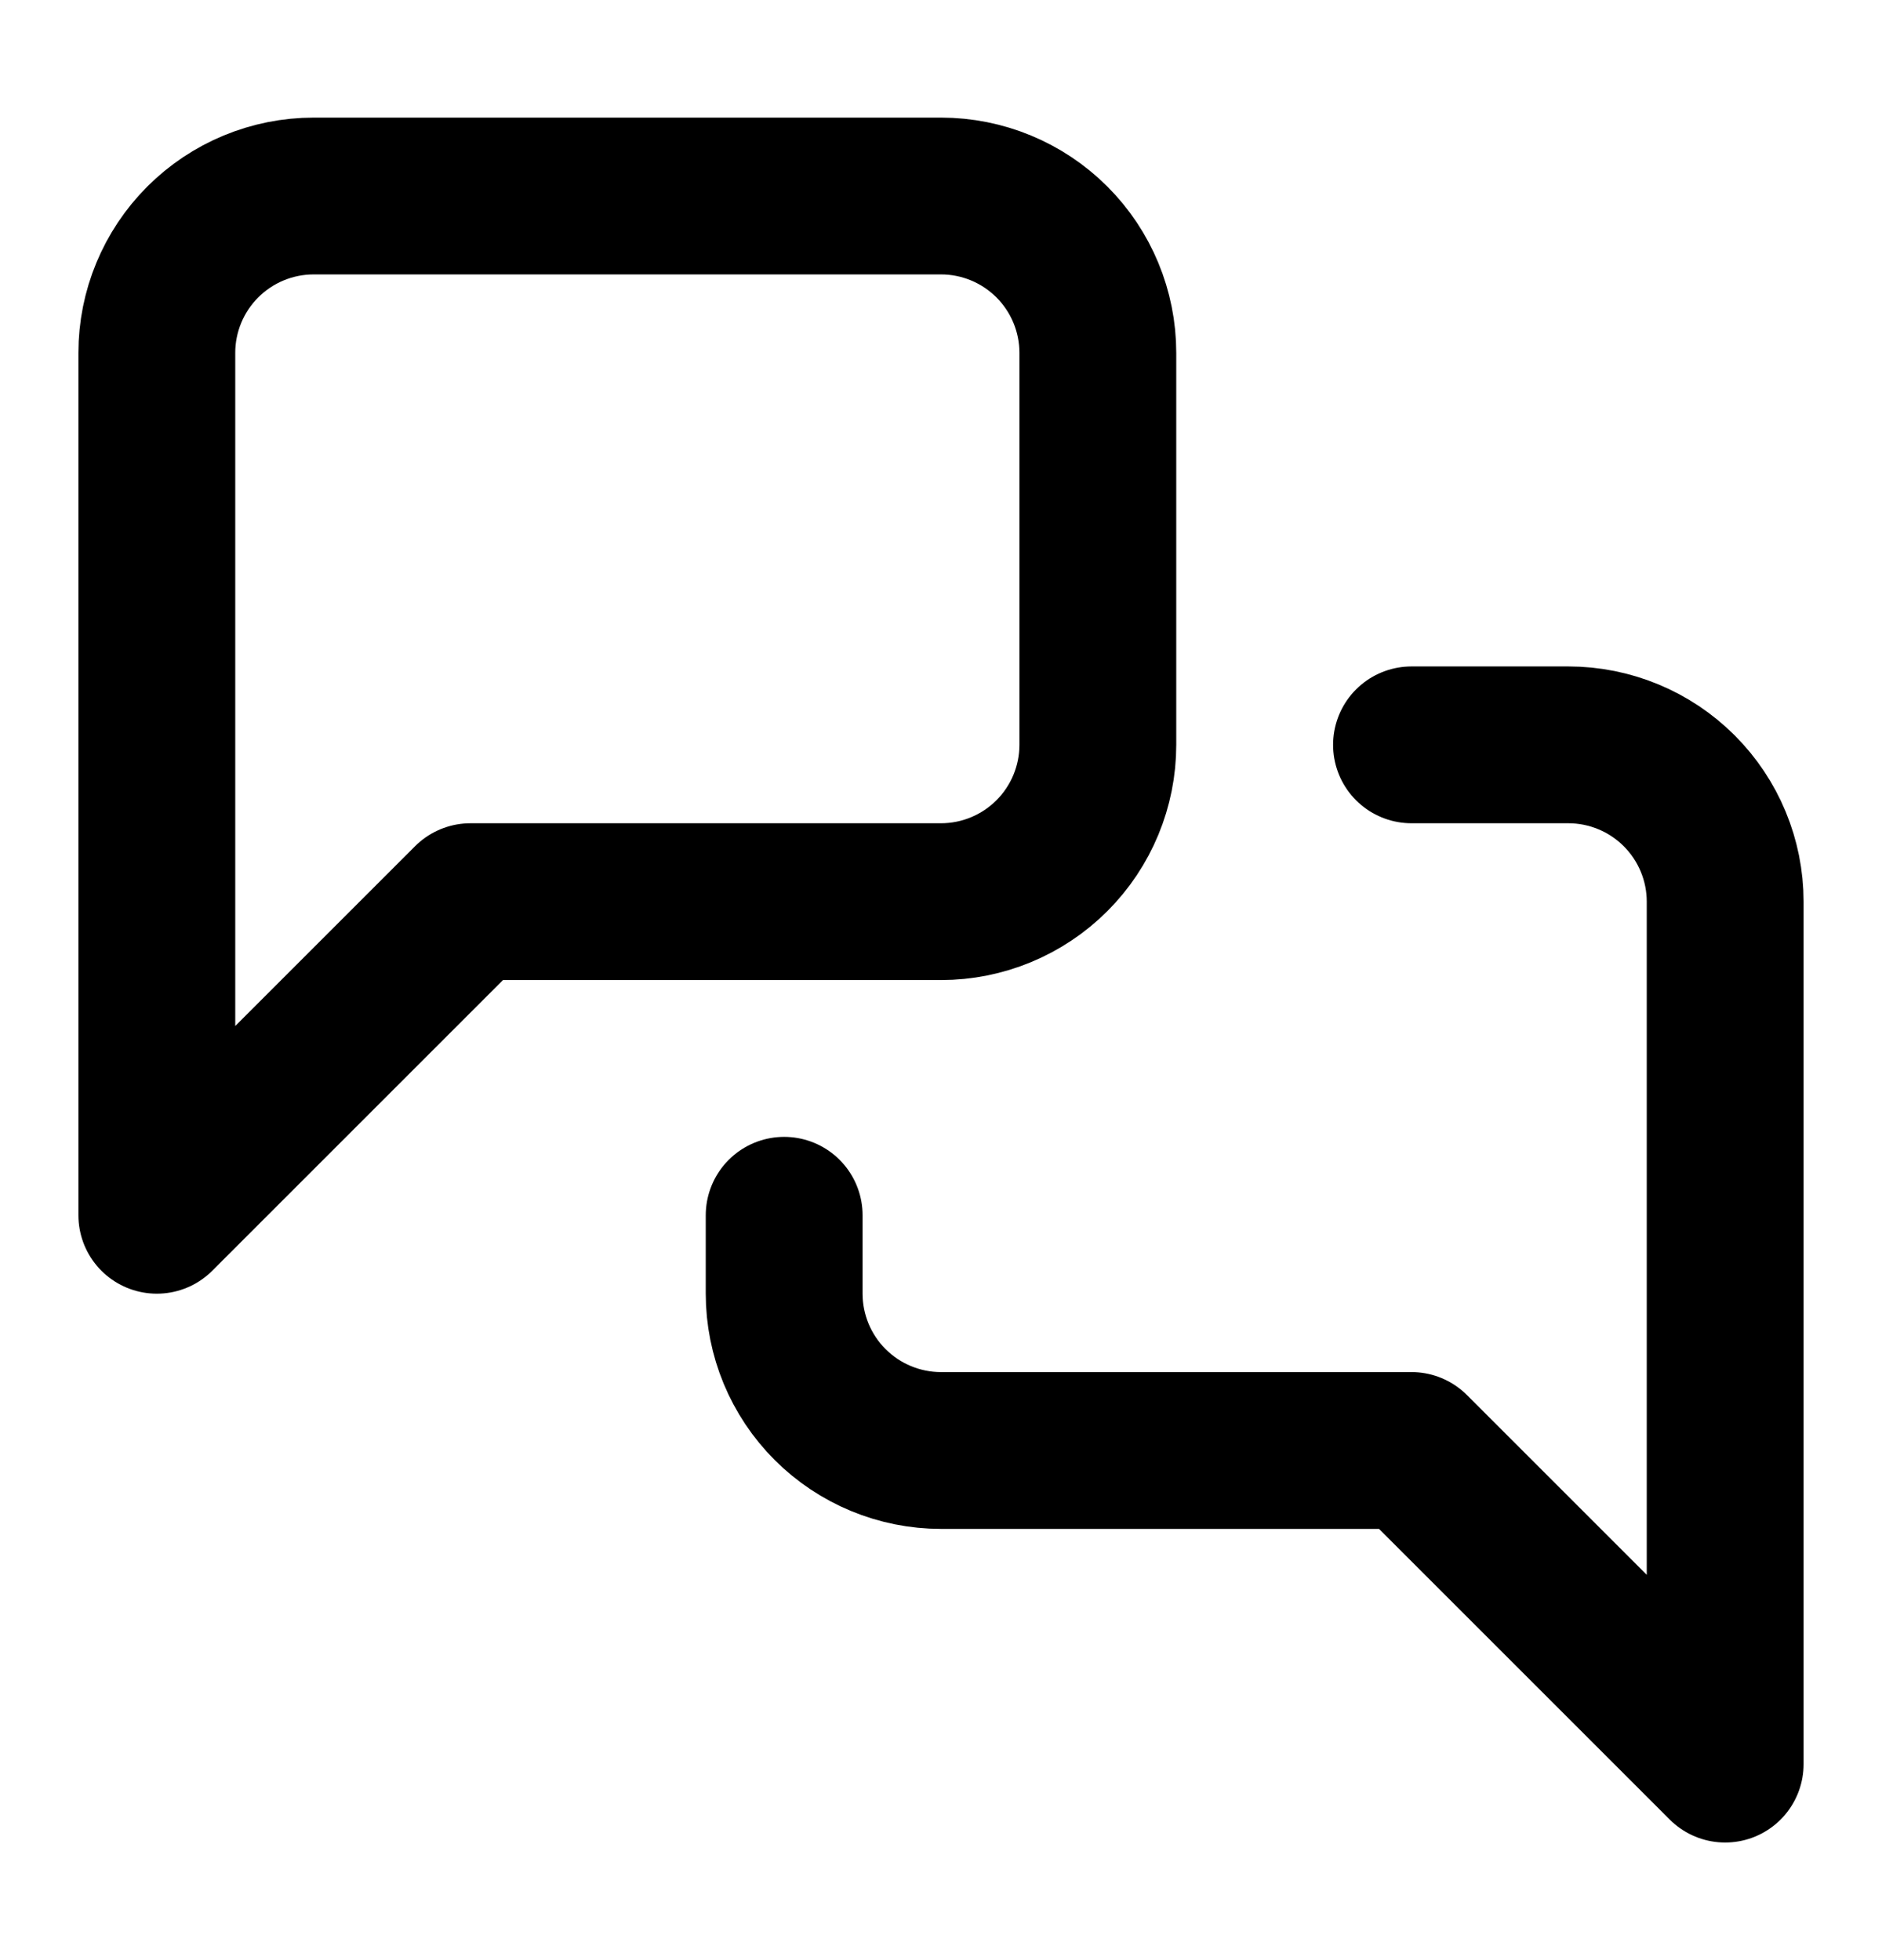 <svg width="24" height="25" viewBox="0 0 24 25" fill="none" xmlns="http://www.w3.org/2000/svg">
<path d="M14 9.5C14 10.03 13.789 10.539 13.414 10.914C13.039 11.289 12.53 11.5 12 11.5H6L2 15.5V4.5C2 3.97 2.211 3.461 2.586 3.086C2.961 2.711 3.47 2.5 4 2.5H12C12.53 2.5 13.039 2.711 13.414 3.086C13.789 3.461 14 3.97 14 4.5V9.5Z" stroke="black" stroke-width="2" stroke-linecap="round" stroke-linejoin="round"/>
<path d="M18 9.5H20C20.53 9.5 21.039 9.711 21.414 10.086C21.789 10.461 22 10.97 22 11.5V22.5L18 18.5H12C11.47 18.5 10.961 18.289 10.586 17.914C10.211 17.539 10 17.03 10 16.5V15.5" stroke="black" stroke-width="2" stroke-linecap="round" stroke-linejoin="round"/>
</svg>
